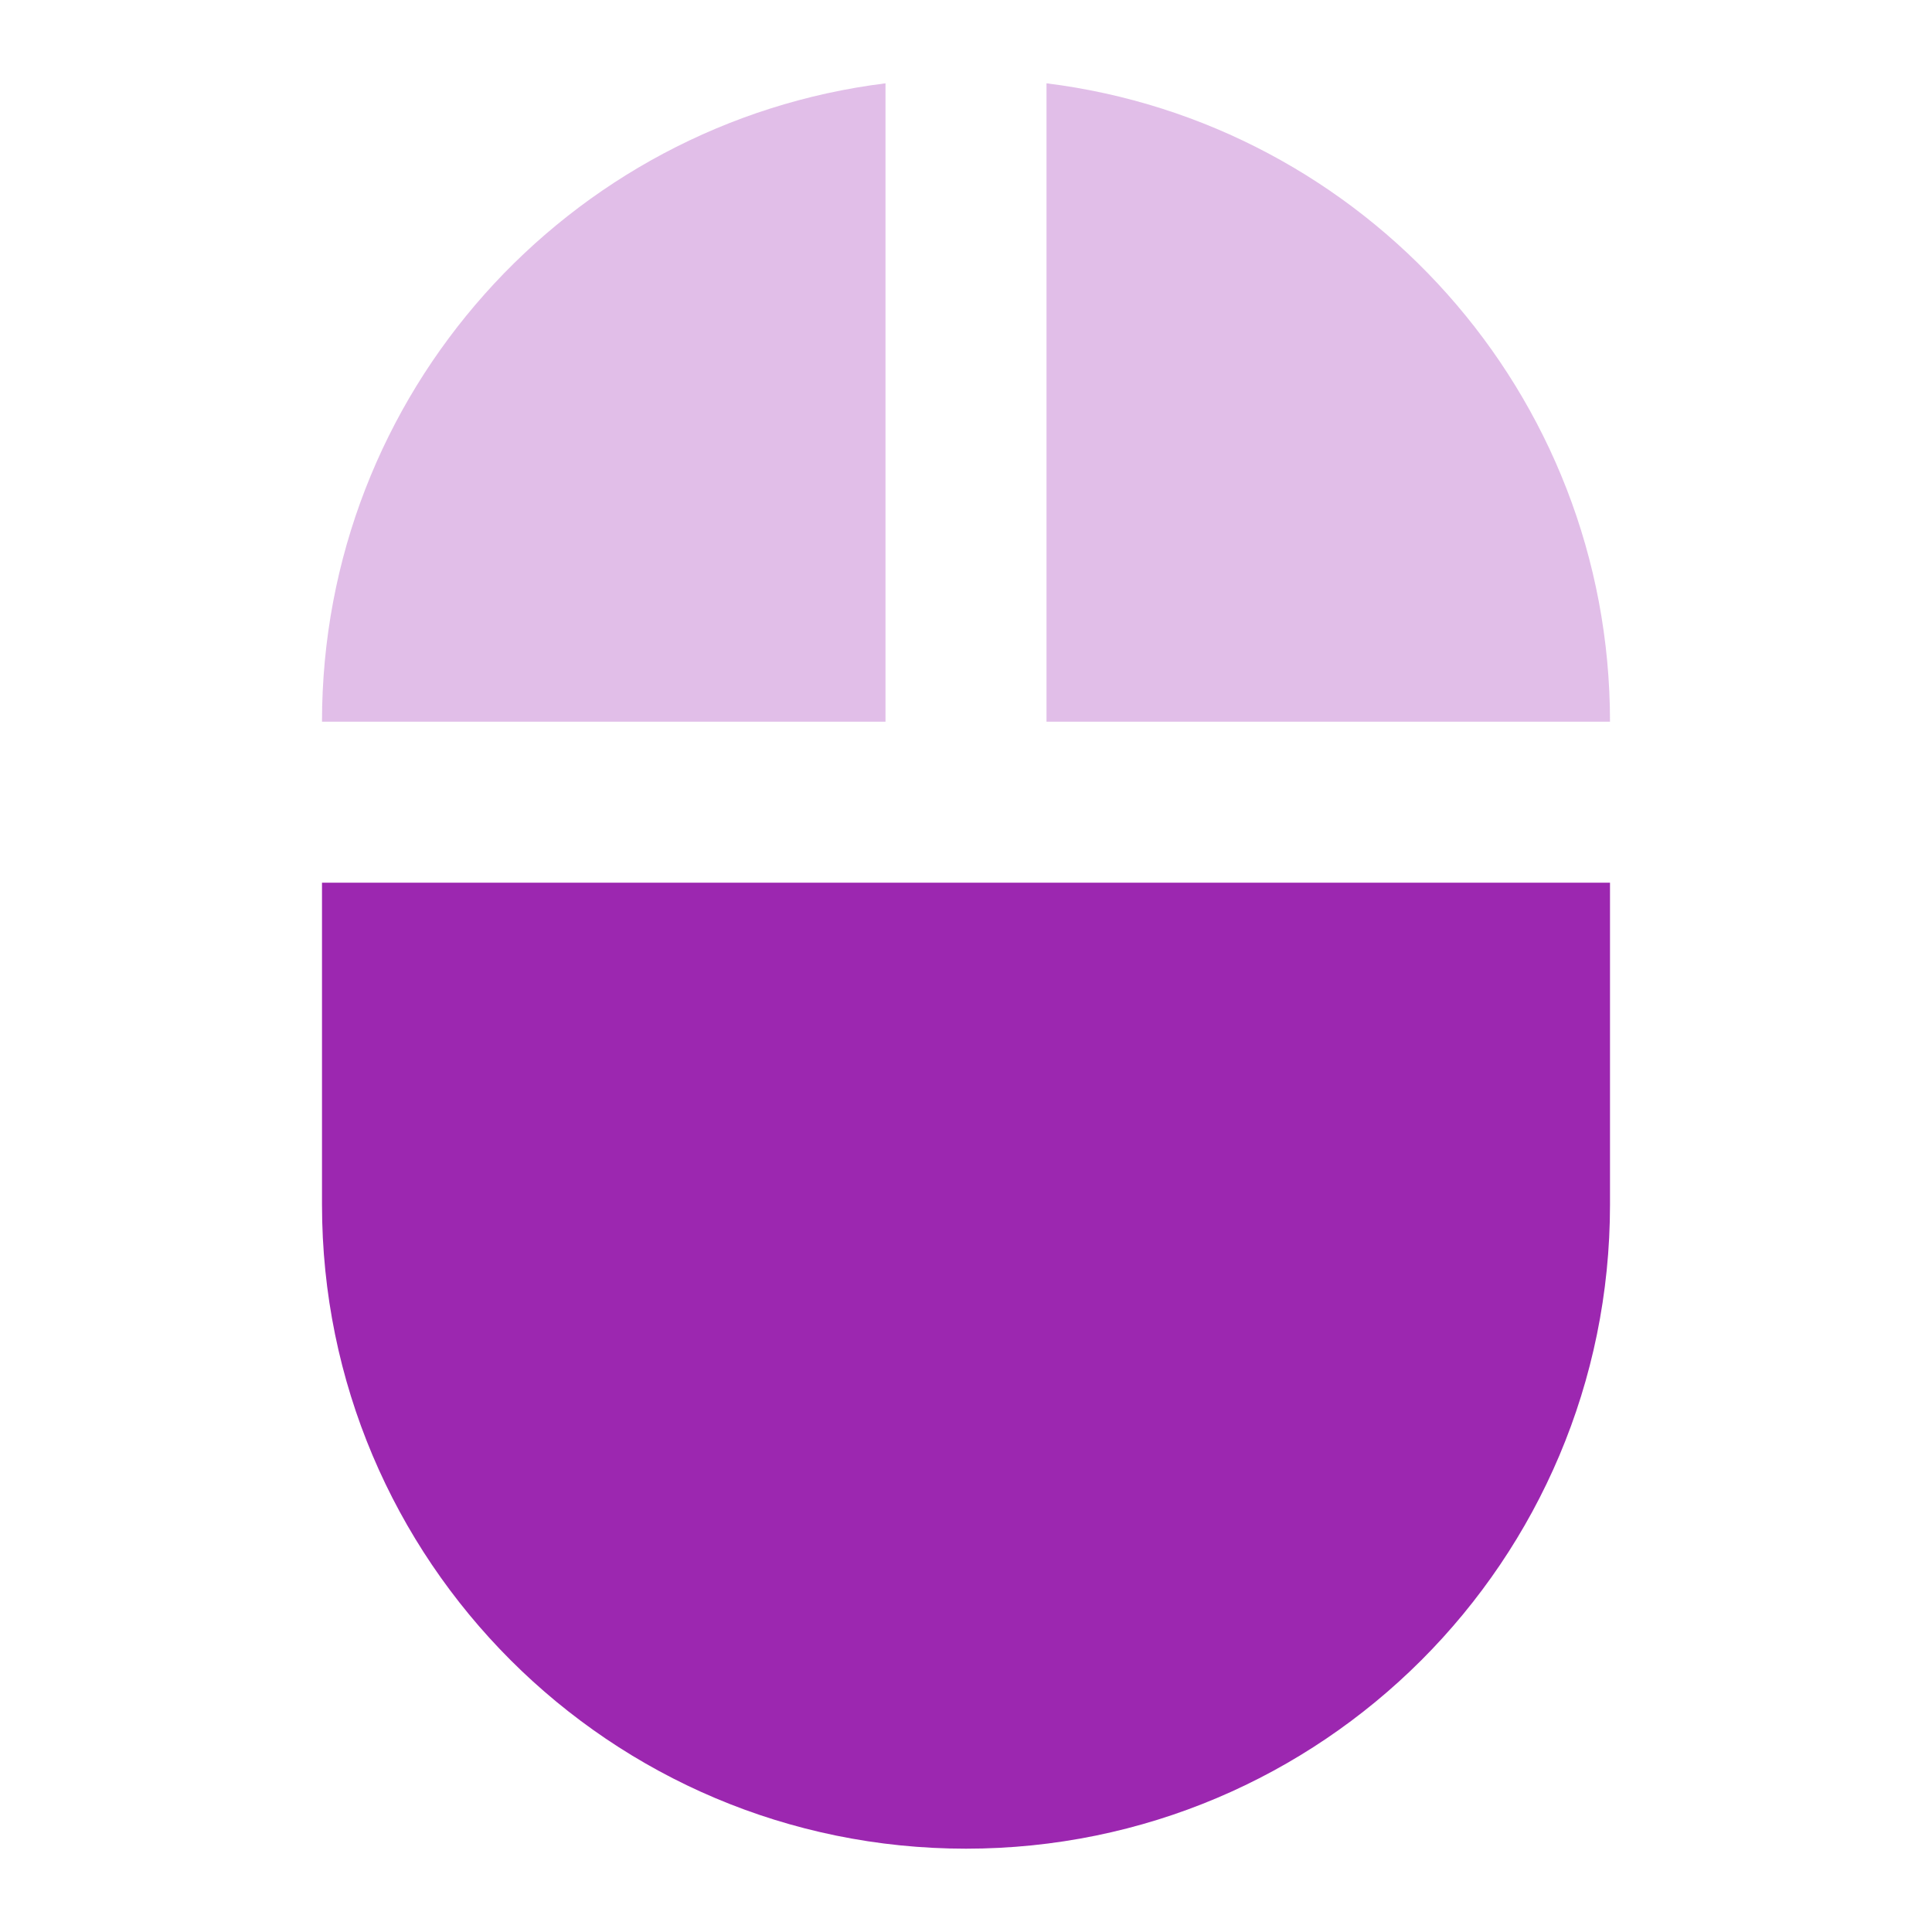 <svg fill="#9C27B0" height="48" viewBox="0 0 48 48" width="48" xmlns="http://www.w3.org/2000/svg"><g fill="#9C27B0"><path d="m26 2.07v15.86h14c0-8.16-6.11-14.88-14-15.86z" opacity=".3"/><path d="m8 29.93c0 8.84 7.16 16 16 16s16-7.16 16-16v-8h-32z"/><path d="m22 2.07c-7.89.98-14 7.7-14 15.86h14z" opacity=".3"/></g></svg>